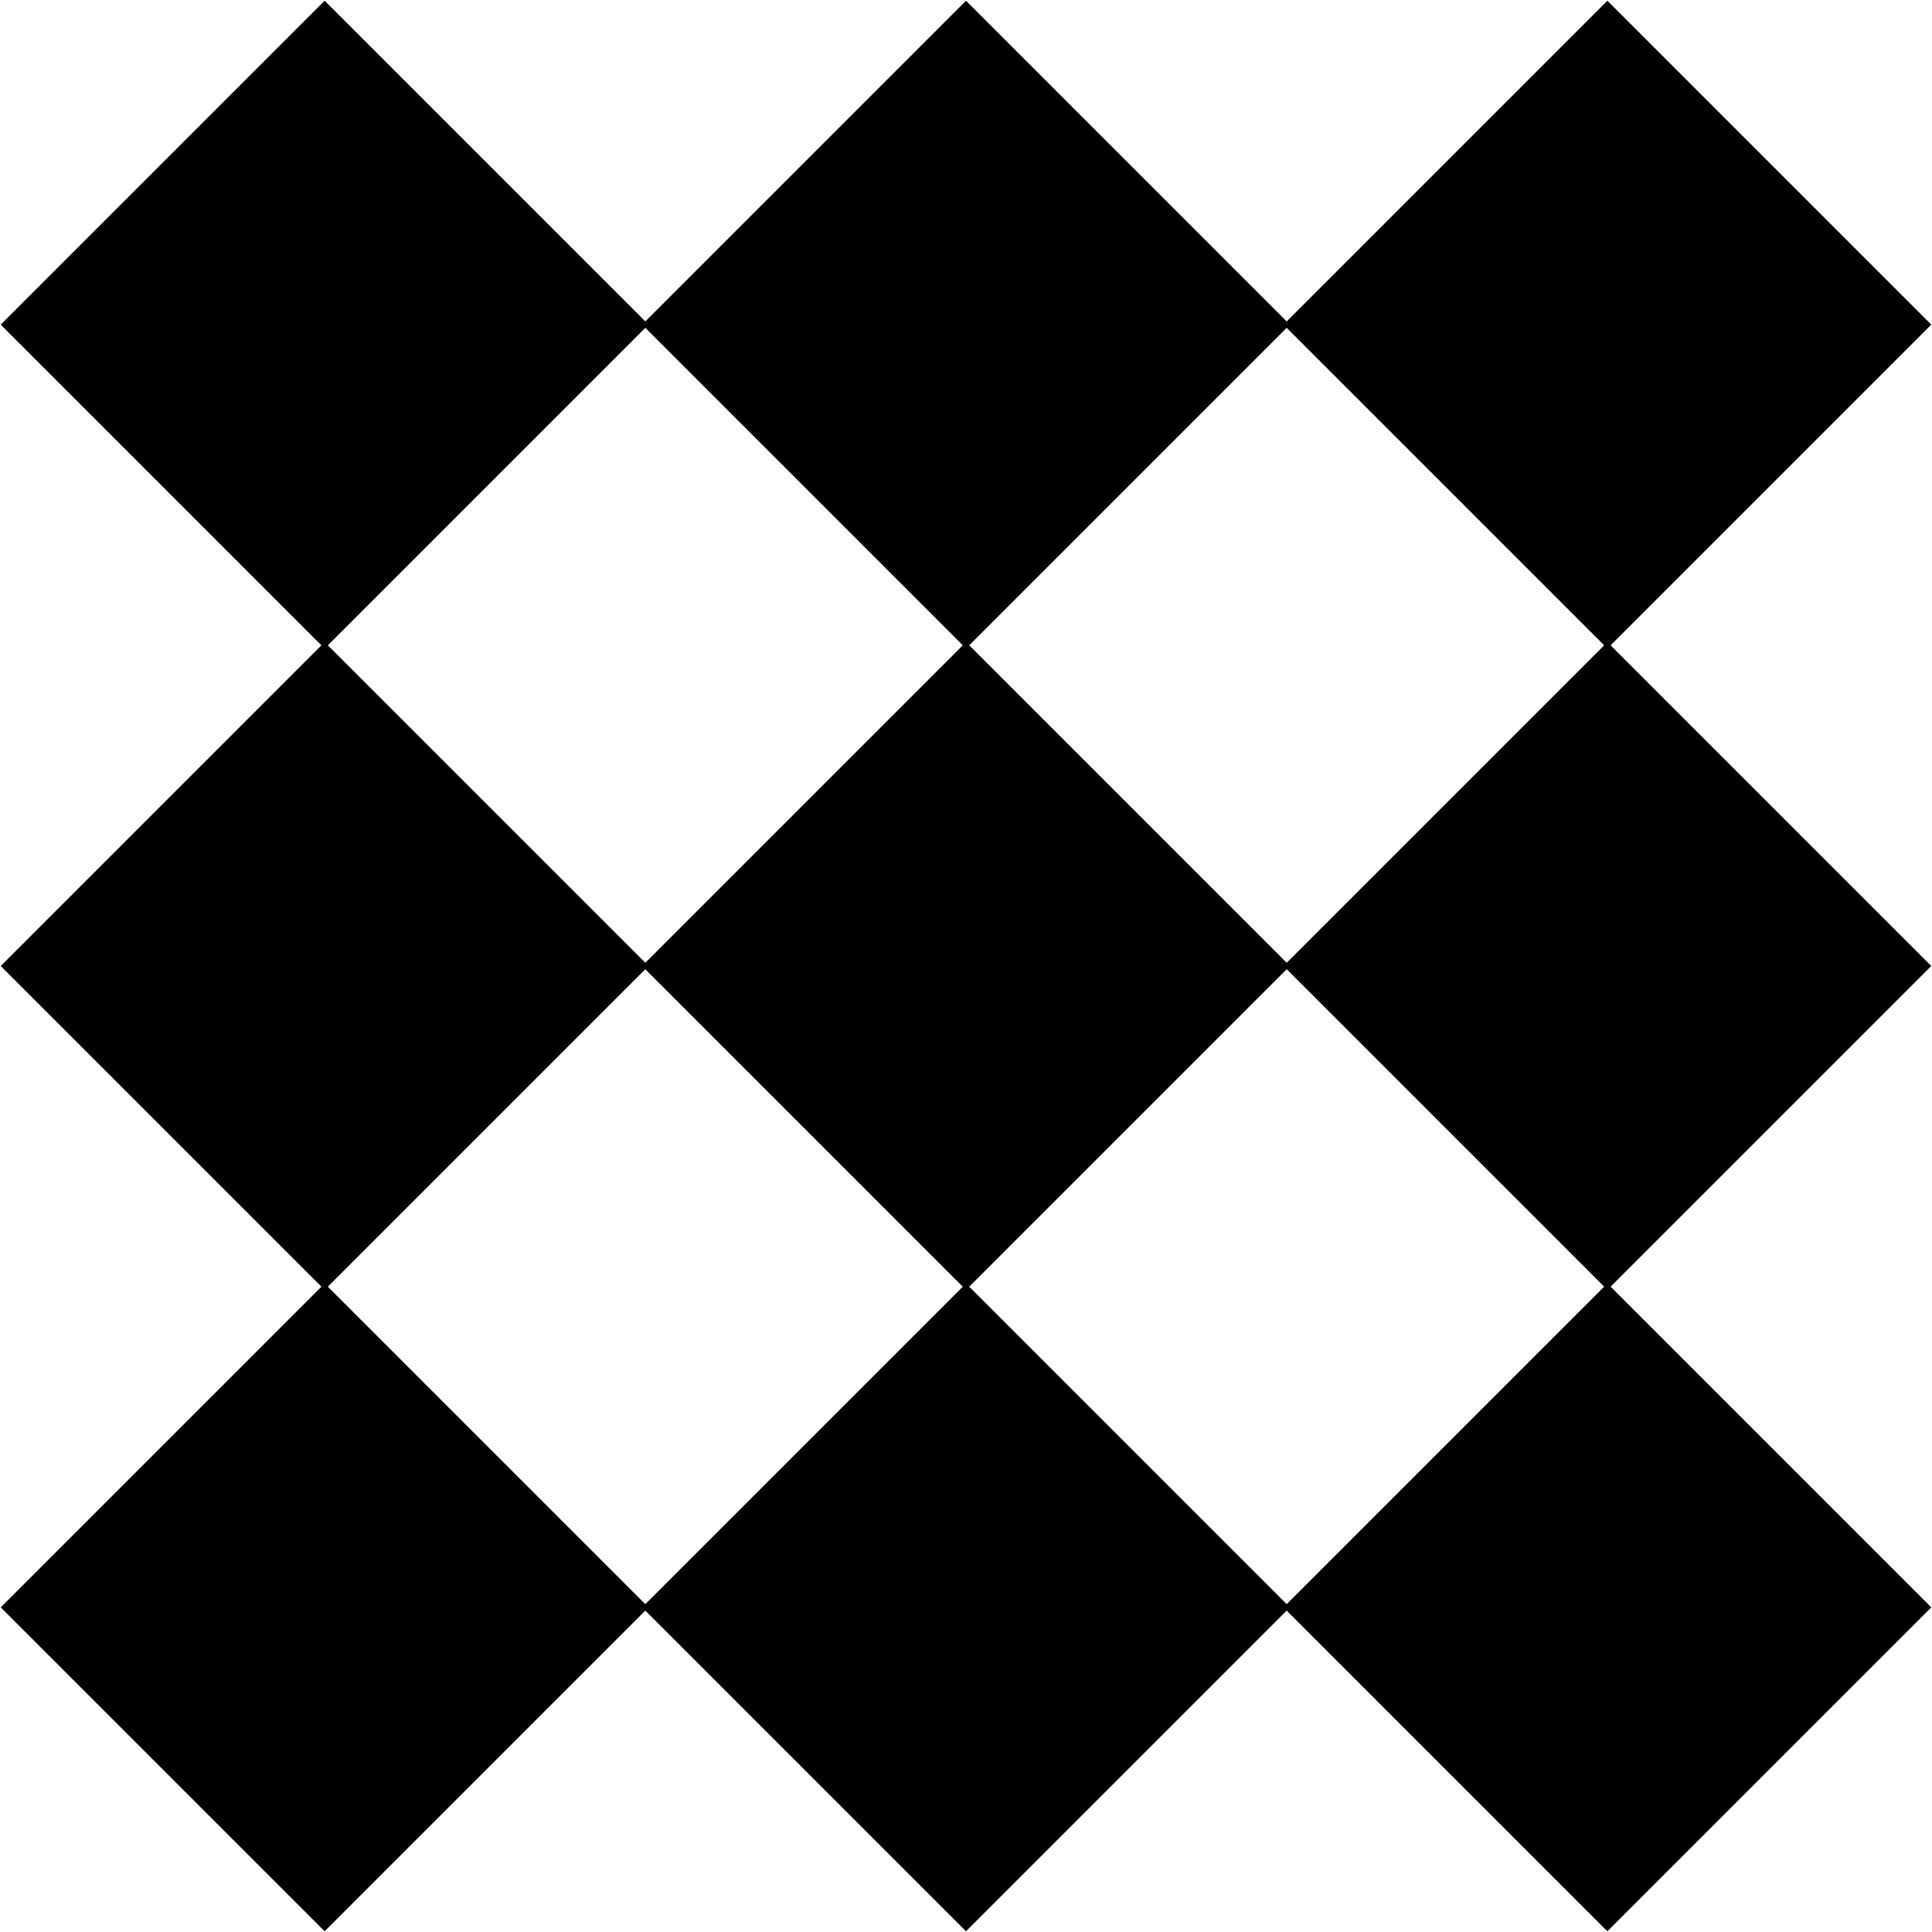 <?xml version="1.0" encoding="UTF-8" standalone="no"?>
<svg width="426px" height="426px" viewBox="0 0 426 426" version="1.1" xmlns="http://www.w3.org/2000/svg" xmlns:xlink="http://www.w3.org/1999/xlink" xmlns:sketch="http://www.bohemiancoding.com/sketch/ns">
    <!-- Generator: Sketch 3.2.2 (9983) - http://www.bohemiancoding.com/sketch -->
    <title>Check</title>
    <desc>Created with Sketch.</desc>
    <defs></defs>
    <g id="Page-1" stroke="none" stroke-width="1" fill="none" fill-rule="evenodd" sketch:type="MSPage">
        <g id="Desktop-HD-2" sketch:type="MSArtboardGroup" transform="translate(-544, -245)" stroke="#000000" fill="#000000">
            <g id="Check" sketch:type="MSLayerGroup" transform="translate(757, 458) rotate(45) translate(-757, -458) translate(507, 208)">
                <rect id="Rectangle-87" sketch:type="MSShapeGroup" x="100" y="100" width="100" height="100"></rect>
                <rect id="Rectangle-92" sketch:type="MSShapeGroup" x="-1.13686838e-13" y="200" width="100" height="100"></rect>
                <rect id="Rectangle-93" sketch:type="MSShapeGroup" x="200" y="-2.27373675e-13" width="100" height="100"></rect>
                <rect id="Rectangle-94" sketch:type="MSShapeGroup" x="200" y="400" width="100" height="100"></rect>
                <rect id="Rectangle-95" sketch:type="MSShapeGroup" x="400" y="200" width="100" height="100"></rect>
                <rect id="Rectangle-88" sketch:type="MSShapeGroup" x="200" y="200" width="100" height="100"></rect>
                <rect id="Rectangle-89" sketch:type="MSShapeGroup" x="300" y="100" width="100" height="100"></rect>
                <rect id="Rectangle-90" sketch:type="MSShapeGroup" x="300" y="300" width="100" height="100"></rect>
                <rect id="Rectangle-91" sketch:type="MSShapeGroup" x="100" y="300" width="100" height="100"></rect>
            </g>
        </g>
    </g>
</svg>